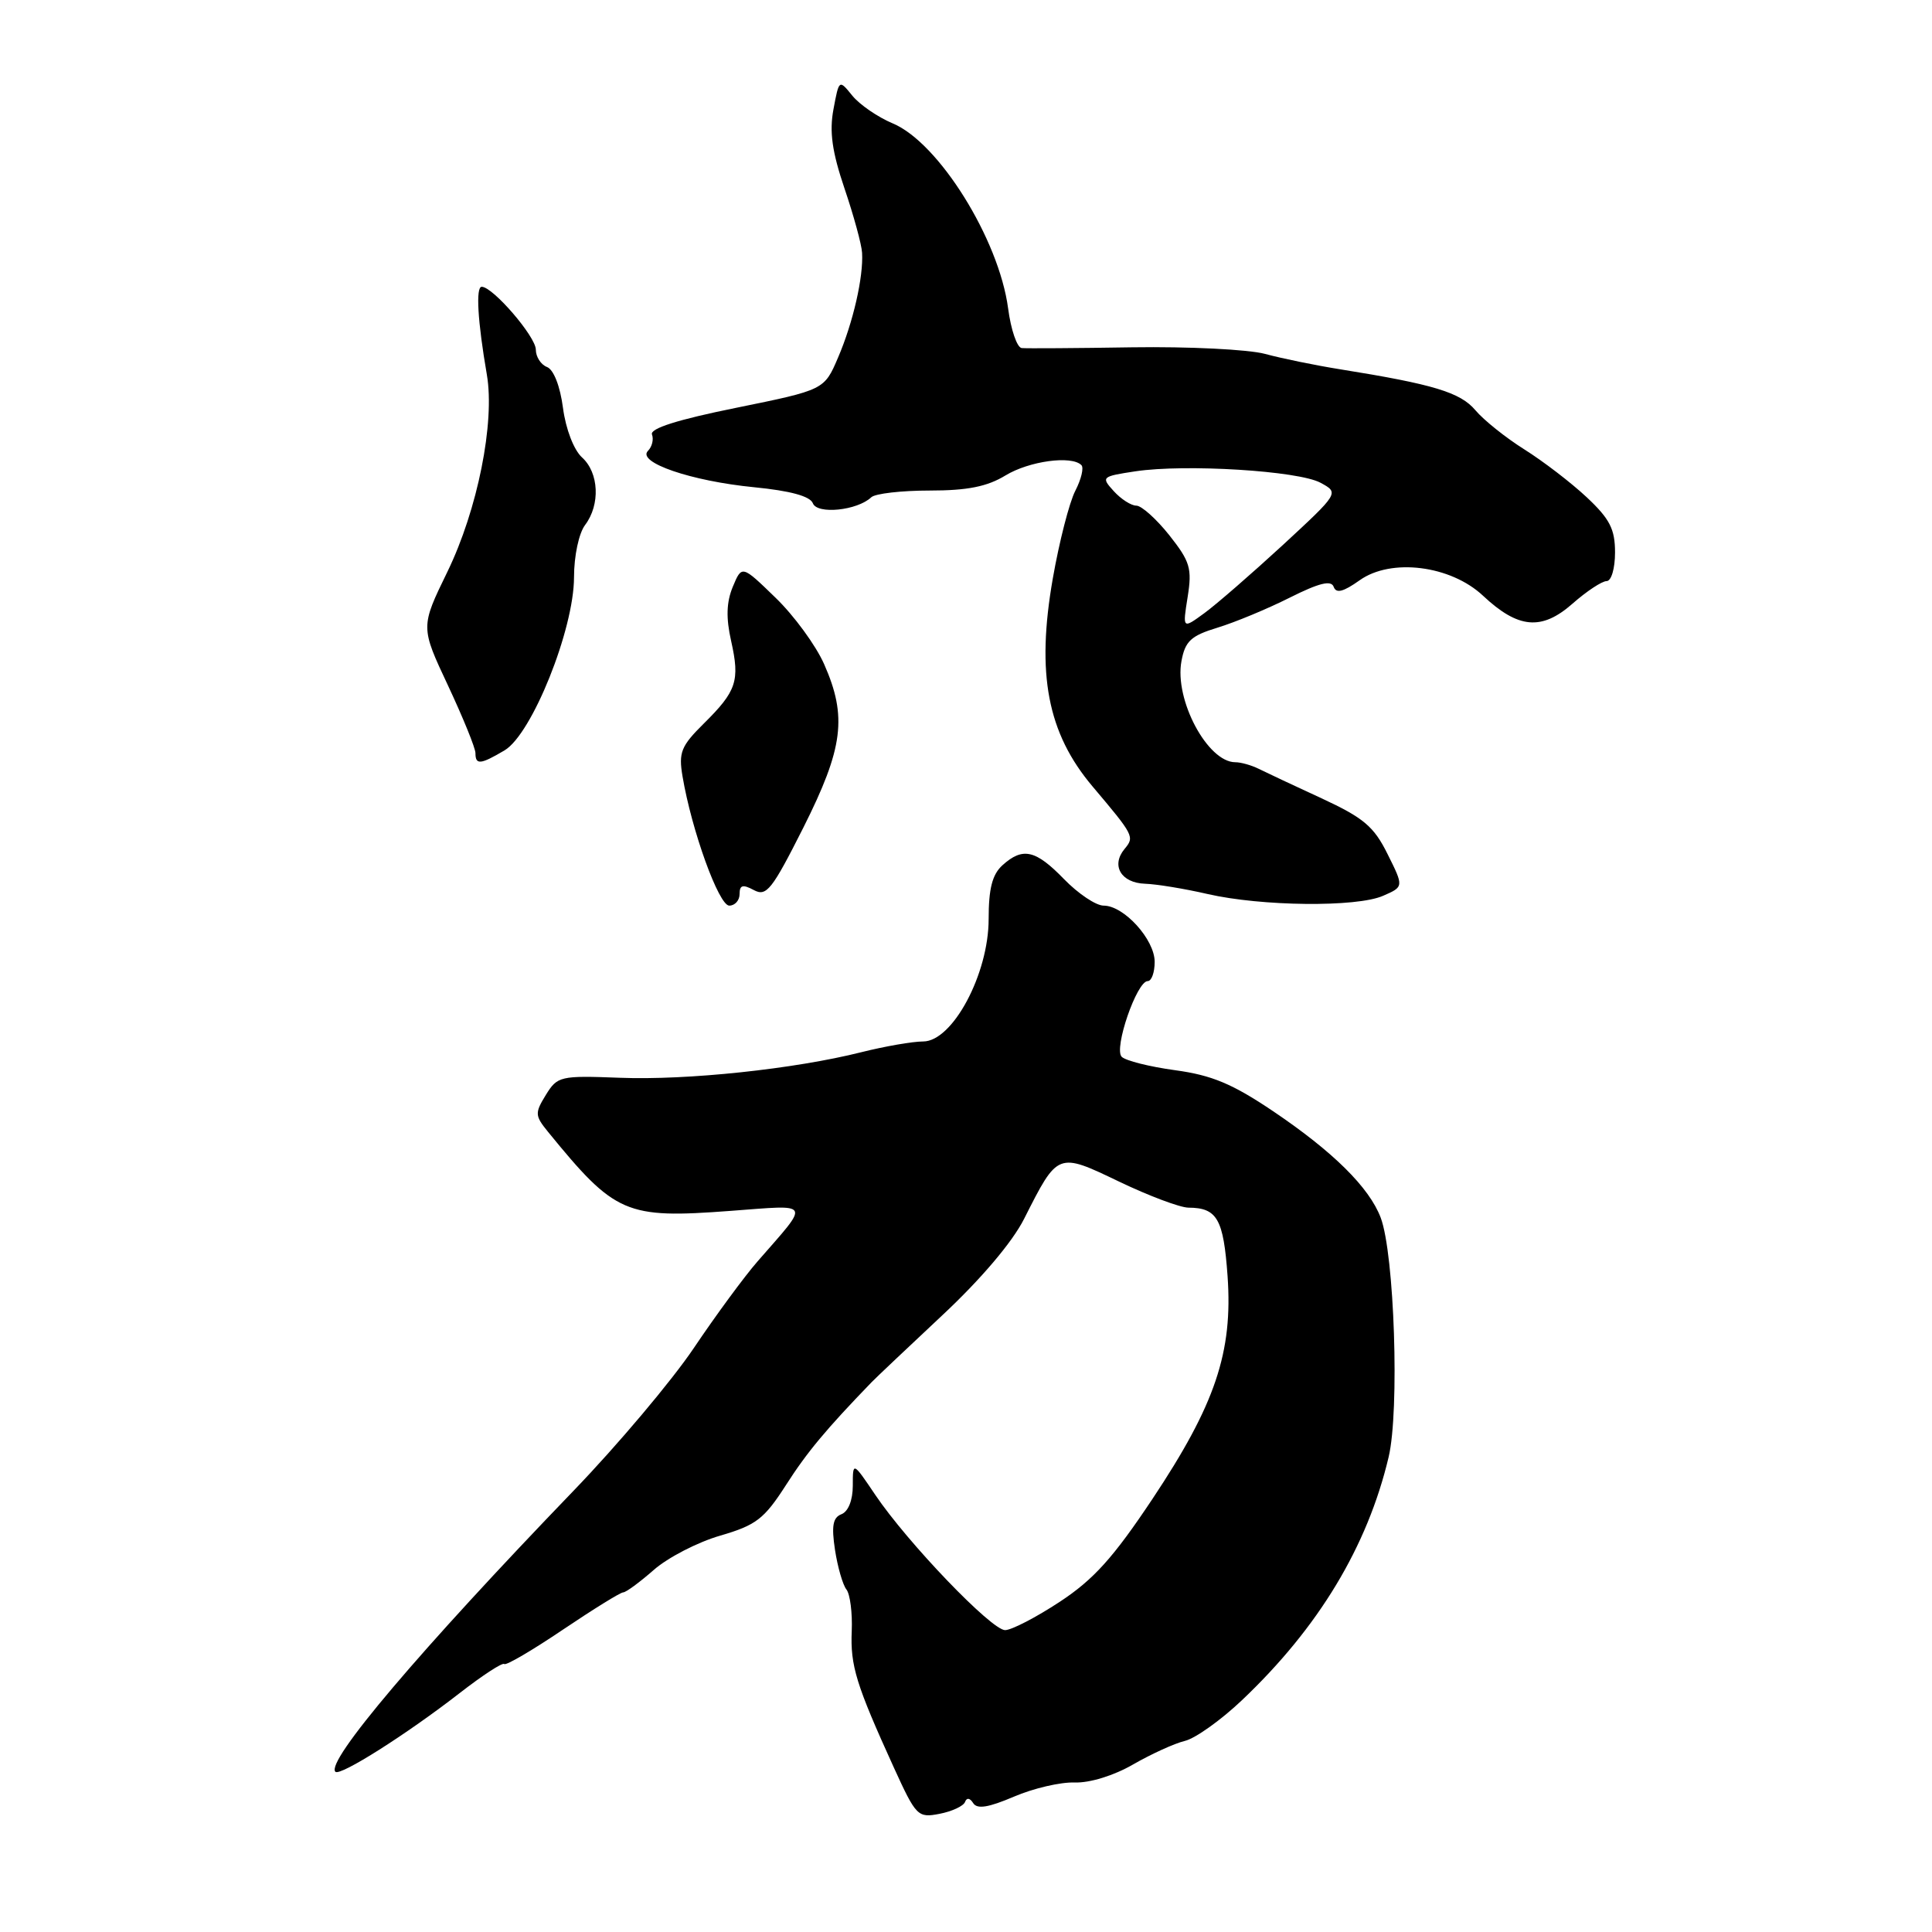 <?xml version="1.0" encoding="UTF-8" standalone="no"?>
<!DOCTYPE svg PUBLIC "-//W3C//DTD SVG 1.1//EN" "http://www.w3.org/Graphics/SVG/1.1/DTD/svg11.dtd" >
<svg xmlns="http://www.w3.org/2000/svg" xmlns:xlink="http://www.w3.org/1999/xlink" version="1.1" viewBox="0 0 256 256">
 <g >
 <path fill="currentColor"
d=" M 127.87 238.77 C 128.09 238.17 128.52 238.23 128.95 238.92 C 129.47 239.75 130.97 239.51 134.34 238.07 C 136.92 236.96 140.54 236.12 142.40 236.19 C 144.39 236.26 147.58 235.28 150.14 233.80 C 152.54 232.42 155.62 231.01 157.00 230.68 C 158.38 230.35 161.78 227.93 164.56 225.29 C 174.71 215.67 181.19 204.94 184.00 193.07 C 185.46 186.92 184.77 166.17 182.95 161.35 C 181.44 157.35 176.64 152.60 168.69 147.24 C 163.32 143.62 160.58 142.47 155.72 141.81 C 152.34 141.35 149.15 140.55 148.63 140.03 C 147.55 138.95 150.63 130.00 152.08 130.00 C 152.59 130.00 153.00 128.85 153.00 127.45 C 153.00 124.49 148.93 120.00 146.24 120.00 C 145.22 120.00 142.87 118.42 141.00 116.50 C 137.22 112.60 135.52 112.22 132.83 114.65 C 131.48 115.87 131.00 117.75 131.00 121.78 C 131.00 129.07 126.22 138.00 122.32 138.00 C 120.93 138.00 117.25 138.64 114.14 139.42 C 105.28 141.65 91.07 143.16 82.12 142.81 C 74.23 142.51 73.86 142.60 72.33 145.08 C 70.85 147.49 70.87 147.83 72.62 149.98 C 81.52 160.89 82.90 161.49 96.77 160.45 C 107.69 159.64 107.39 159.10 100.39 167.13 C 98.65 169.12 94.84 174.30 91.93 178.63 C 89.01 182.96 81.86 191.45 76.03 197.50 C 55.54 218.77 43.11 233.44 44.44 234.77 C 45.06 235.39 53.89 229.80 60.95 224.31 C 63.95 221.98 66.59 220.26 66.82 220.49 C 67.05 220.72 70.54 218.67 74.57 215.95 C 78.61 213.23 82.21 211.00 82.57 211.00 C 82.94 211.00 84.76 209.66 86.62 208.03 C 88.48 206.39 92.45 204.34 95.43 203.48 C 100.20 202.09 101.25 201.28 104.15 196.77 C 106.94 192.41 109.45 189.40 115.50 183.14 C 116.05 182.57 120.25 178.60 124.84 174.30 C 129.98 169.50 134.15 164.58 135.70 161.50 C 140.19 152.62 140.11 152.65 148.31 156.58 C 152.23 158.46 156.36 160.01 157.47 160.02 C 161.28 160.04 162.12 161.50 162.66 169.10 C 163.37 179.18 161.03 186.11 152.71 198.61 C 147.52 206.40 144.91 209.30 140.42 212.25 C 137.29 214.31 134.03 216.00 133.18 216.00 C 131.37 216.00 120.27 204.43 115.98 198.08 C 113.00 193.66 113.00 193.66 113.00 196.86 C 113.00 198.78 112.40 200.29 111.50 200.64 C 110.36 201.08 110.16 202.18 110.64 205.36 C 110.99 207.63 111.67 210.01 112.16 210.62 C 112.64 211.24 112.96 213.72 112.86 216.12 C 112.66 220.72 113.44 223.23 118.44 234.21 C 121.39 240.67 121.61 240.90 124.50 240.34 C 126.15 240.02 127.67 239.31 127.87 238.77 Z  M 98.00 118.46 C 98.00 117.27 98.42 117.15 99.89 117.94 C 101.56 118.84 102.29 117.91 106.45 109.66 C 111.75 99.11 112.28 94.96 109.20 88.00 C 108.11 85.53 105.21 81.56 102.75 79.19 C 98.30 74.87 98.30 74.87 97.10 77.75 C 96.25 79.80 96.19 81.89 96.88 84.94 C 98.06 90.21 97.61 91.57 93.25 95.88 C 90.24 98.86 89.90 99.70 90.44 102.88 C 91.65 110.06 95.25 120.00 96.63 120.00 C 97.38 120.00 98.00 119.31 98.00 118.46 Z  M 183.26 118.70 C 186.02 117.50 186.02 117.50 183.86 113.17 C 182.05 109.51 180.68 108.36 175.11 105.78 C 171.47 104.10 167.72 102.34 166.76 101.86 C 165.81 101.39 164.42 101.00 163.69 101.00 C 160.01 101.00 155.59 92.71 156.55 87.60 C 157.04 84.95 157.81 84.24 161.32 83.17 C 163.62 82.47 167.92 80.69 170.88 79.20 C 174.79 77.24 176.39 76.84 176.72 77.76 C 177.05 78.67 177.99 78.43 180.16 76.89 C 184.32 73.92 192.21 74.91 196.50 78.93 C 201.16 83.30 204.26 83.59 208.34 80.01 C 210.22 78.35 212.27 77.00 212.88 77.00 C 213.51 77.00 214.00 75.33 214.00 73.20 C 214.00 70.11 213.31 68.76 210.25 65.89 C 208.19 63.96 204.47 61.11 202.00 59.56 C 199.53 58.01 196.60 55.67 195.50 54.36 C 193.50 51.99 189.96 50.92 177.56 48.93 C 174.30 48.41 169.82 47.49 167.61 46.89 C 165.40 46.30 157.49 45.91 150.04 46.02 C 142.59 46.14 136.00 46.18 135.38 46.12 C 134.76 46.05 133.95 43.69 133.58 40.86 C 132.36 31.69 124.38 18.89 118.29 16.35 C 116.31 15.52 113.91 13.87 112.94 12.68 C 111.18 10.51 111.18 10.51 110.44 14.47 C 109.88 17.44 110.25 20.09 111.90 24.97 C 113.12 28.56 114.17 32.40 114.23 33.50 C 114.42 36.70 113.04 42.74 111.05 47.37 C 109.22 51.66 109.22 51.66 97.58 54.03 C 89.76 55.61 86.09 56.78 86.39 57.57 C 86.64 58.22 86.40 59.20 85.86 59.74 C 84.34 61.26 91.57 63.74 99.91 64.56 C 104.72 65.03 107.35 65.75 107.71 66.69 C 108.29 68.19 113.59 67.65 115.45 65.89 C 115.97 65.40 119.45 65.00 123.18 65.00 C 128.19 65.00 130.80 64.48 133.23 63.00 C 136.37 61.09 141.99 60.32 143.29 61.63 C 143.64 61.97 143.27 63.51 142.48 65.04 C 141.69 66.57 140.35 71.80 139.50 76.66 C 137.29 89.30 138.79 97.13 144.77 104.21 C 150.27 110.72 150.35 110.88 149.01 112.49 C 147.19 114.68 148.54 116.99 151.72 117.10 C 153.25 117.15 156.97 117.76 160.00 118.46 C 167.15 120.10 179.75 120.24 183.26 118.70 Z  M 66.85 99.43 C 70.48 97.29 76.05 83.41 76.06 76.50 C 76.06 73.66 76.70 70.66 77.53 69.56 C 79.56 66.87 79.37 62.64 77.12 60.61 C 76.04 59.63 74.97 56.87 74.60 54.06 C 74.22 51.16 73.36 48.97 72.48 48.63 C 71.67 48.32 71.00 47.28 71.00 46.33 C 71.00 44.61 65.31 38.00 63.83 38.00 C 63.02 38.00 63.29 42.57 64.51 49.64 C 65.60 55.98 63.28 67.55 59.27 75.79 C 55.72 83.08 55.72 83.08 59.36 90.83 C 61.36 95.10 63.00 99.13 63.00 99.79 C 63.00 101.38 63.66 101.32 66.85 99.43 Z  M 157.37 79.10 C 157.97 75.32 157.70 74.41 154.94 70.92 C 153.23 68.77 151.26 67.00 150.57 67.00 C 149.88 67.00 148.53 66.13 147.57 65.07 C 145.88 63.21 145.96 63.13 150.46 62.45 C 157.09 61.46 172.06 62.38 174.98 63.97 C 177.45 65.31 177.45 65.31 169.98 72.22 C 165.86 76.01 161.19 80.07 159.59 81.24 C 156.69 83.36 156.69 83.36 157.37 79.10 Z "/>
</g>
</svg>